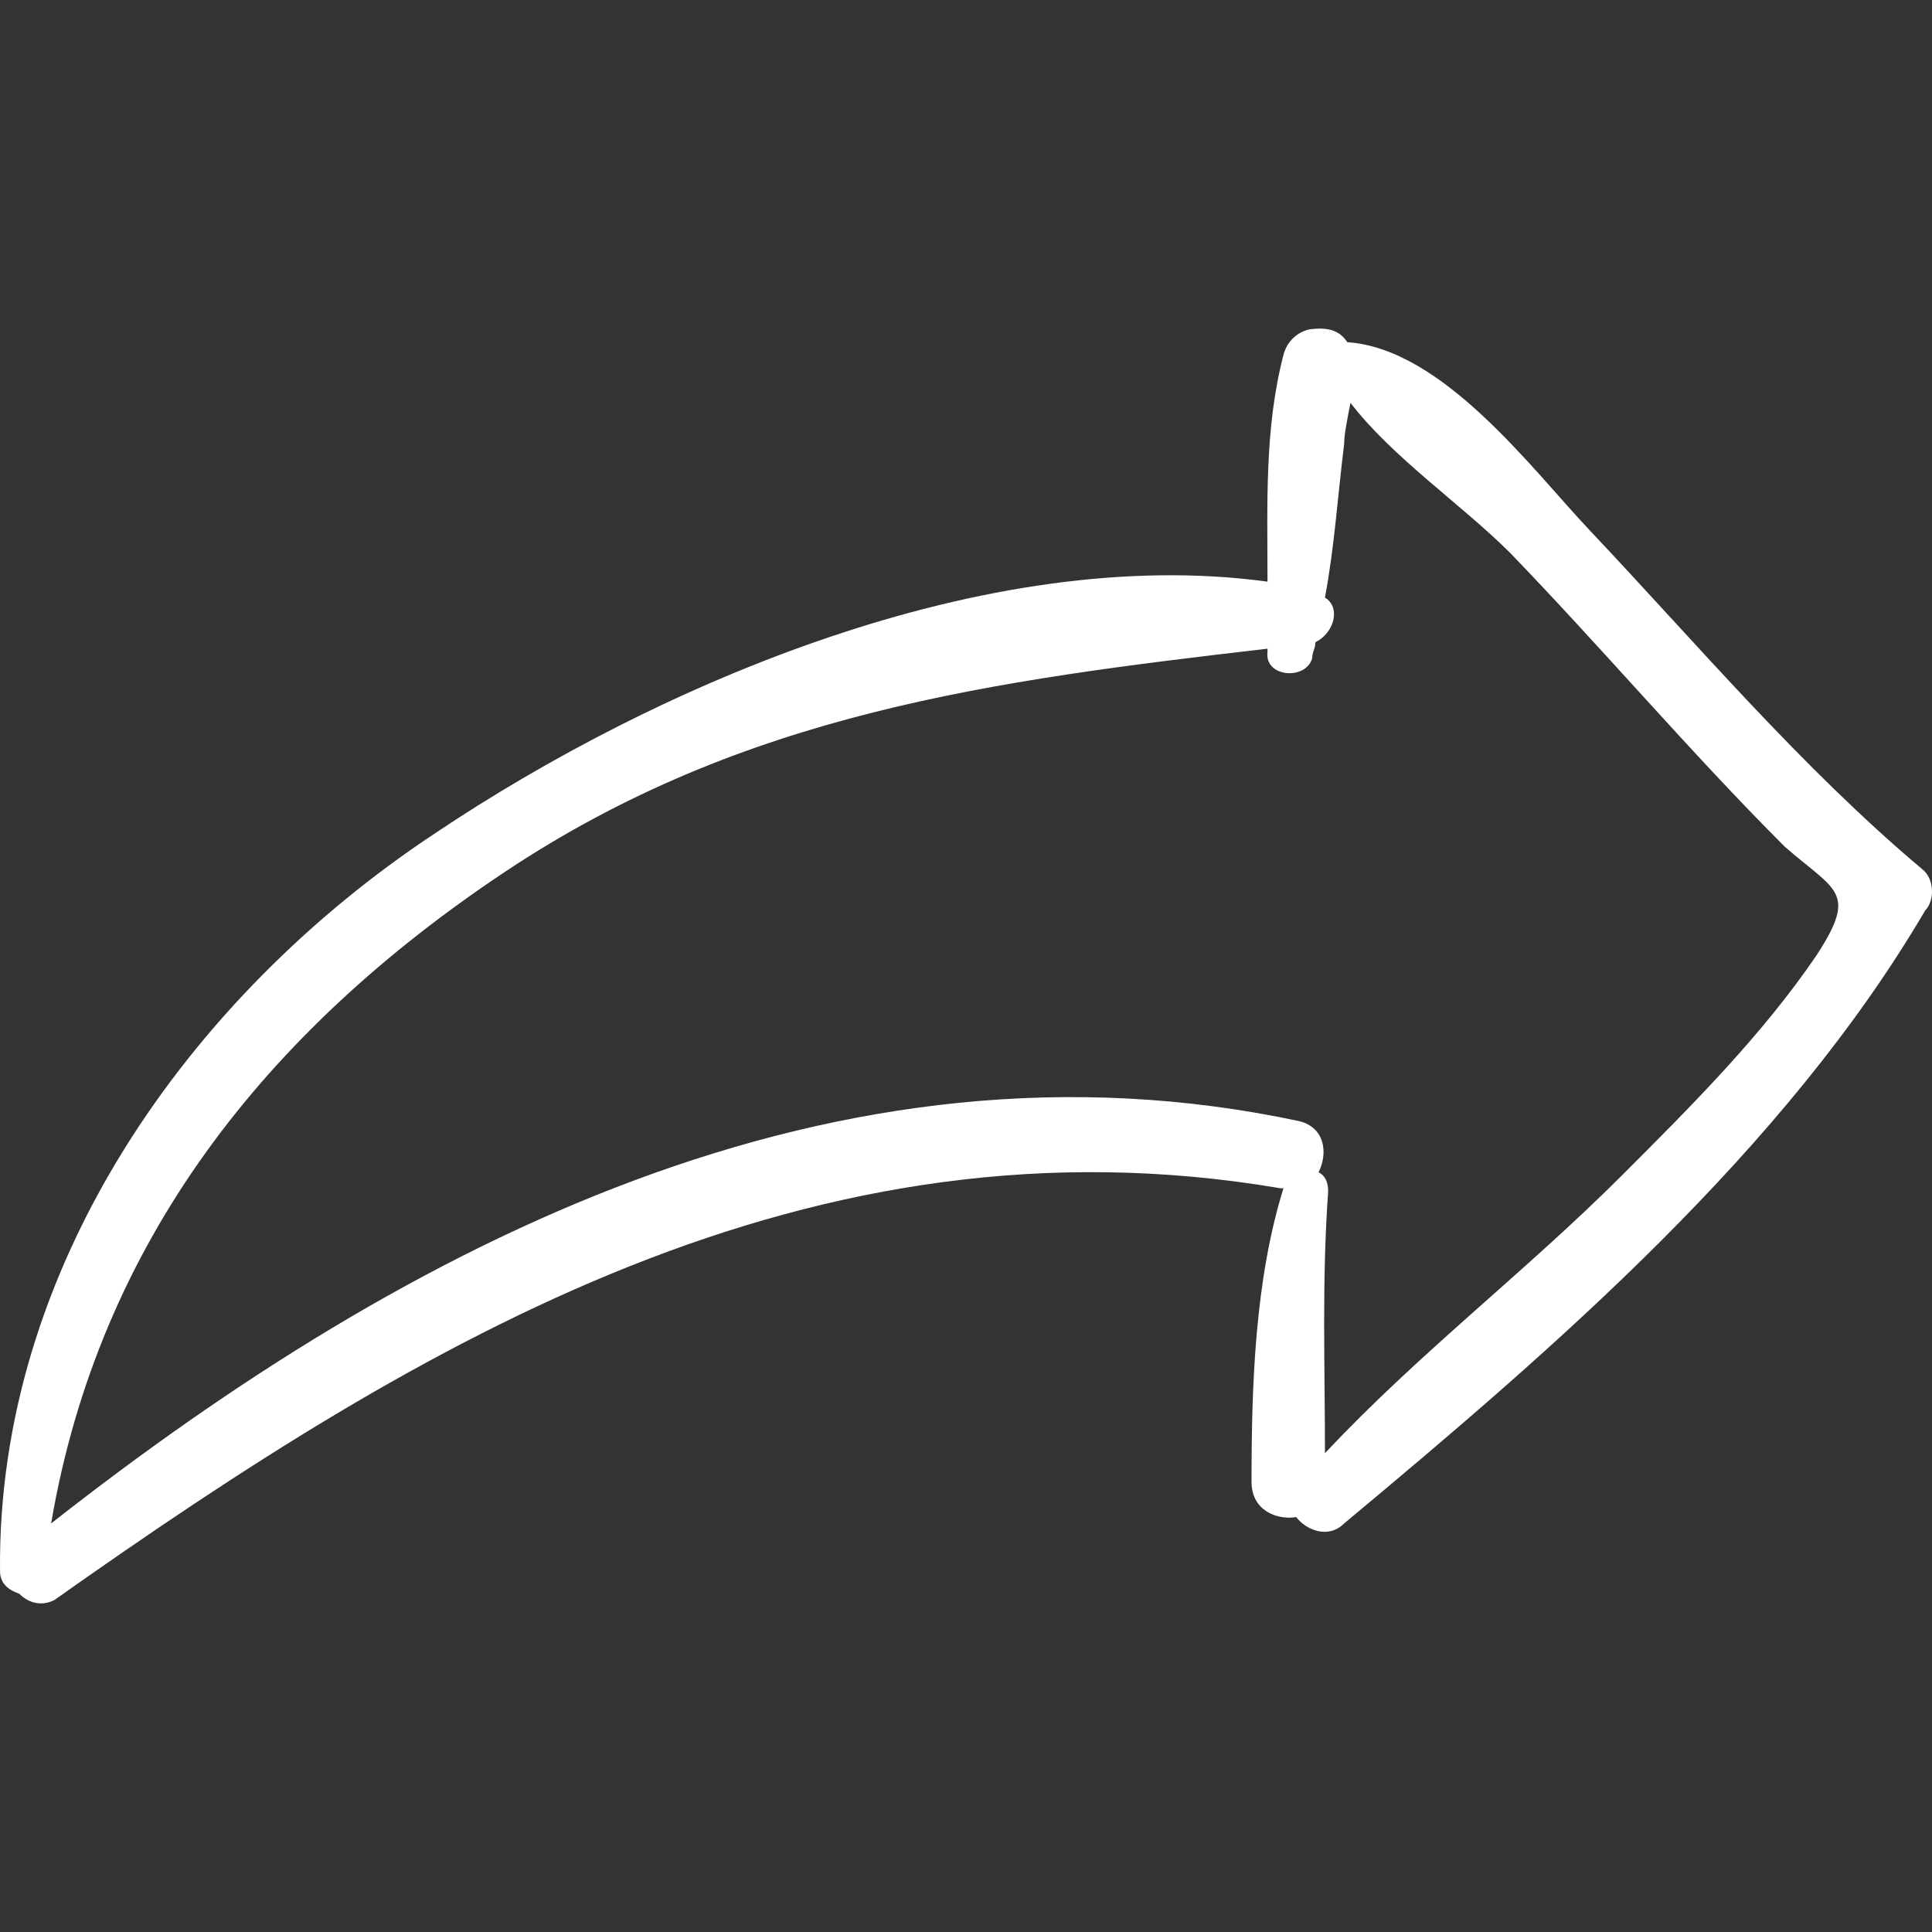 <svg xmlns="http://www.w3.org/2000/svg" width="370.353" height="370.353">
  <rect width="100%" height="100%" fill="#333333" stroke="none"/>
  <path fill="#ffffff" d="M368.432 166.578c-23.256-19.584-42.84-42.84-63.648-64.872-11.016-11.628-28.151-34.884-46.512-36.108-1.224-1.836-3.06-3.06-7.344-2.448-2.448.612-4.284 2.448-4.896 4.896-3.672 14.076-3.06 28.764-3.06 43.452-53.856-7.344-116.893 19.584-159.732 48.348C36.115 191.057-.605 243.078.007 301.217c0 2.448 1.836 3.672 3.672 4.284 1.836 1.836 4.284 2.448 6.732 1.224 70.992-50.184 145.044-94.247 235.009-78.947h.611c-5.508 17.748-6.119 37.943-6.119 56.304 0 5.508 4.896 7.344 8.567 6.732 1.836 2.447 6.12 4.283 9.18 1.224 40.393-33.66 84.456-71.604 111.385-117.503 1.836-1.837 1.836-6.121-.612-7.957zm-20.197 16.524c-10.403 15.3-23.868 28.764-37.332 42.228-18.359 18.36-39.168 34.272-56.916 53.244 0-16.524-.611-33.048.612-50.185 0-1.836-.612-3.06-1.836-3.672 1.836-3.672 1.224-8.567-3.672-9.792-88.741-18.972-170.749 23.256-239.292 77.112 9.18-53.856 41.004-94.248 86.904-124.848s93.637-36.72 146.269-42.84v.612c-.612 4.896 7.344 5.508 8.568 1.224 0-1.224.611-1.836.611-3.06 3.672-1.836 4.896-6.732 1.836-8.568 1.836-9.792 2.448-19.584 3.672-29.376 0-1.836.612-4.896 1.225-7.956 7.956 10.404 21.42 19.584 30.6 28.764 17.748 18.36 34.272 37.944 52.632 56.304 9.791 8.569 14.075 8.569 6.119 20.809z"/>
</svg>